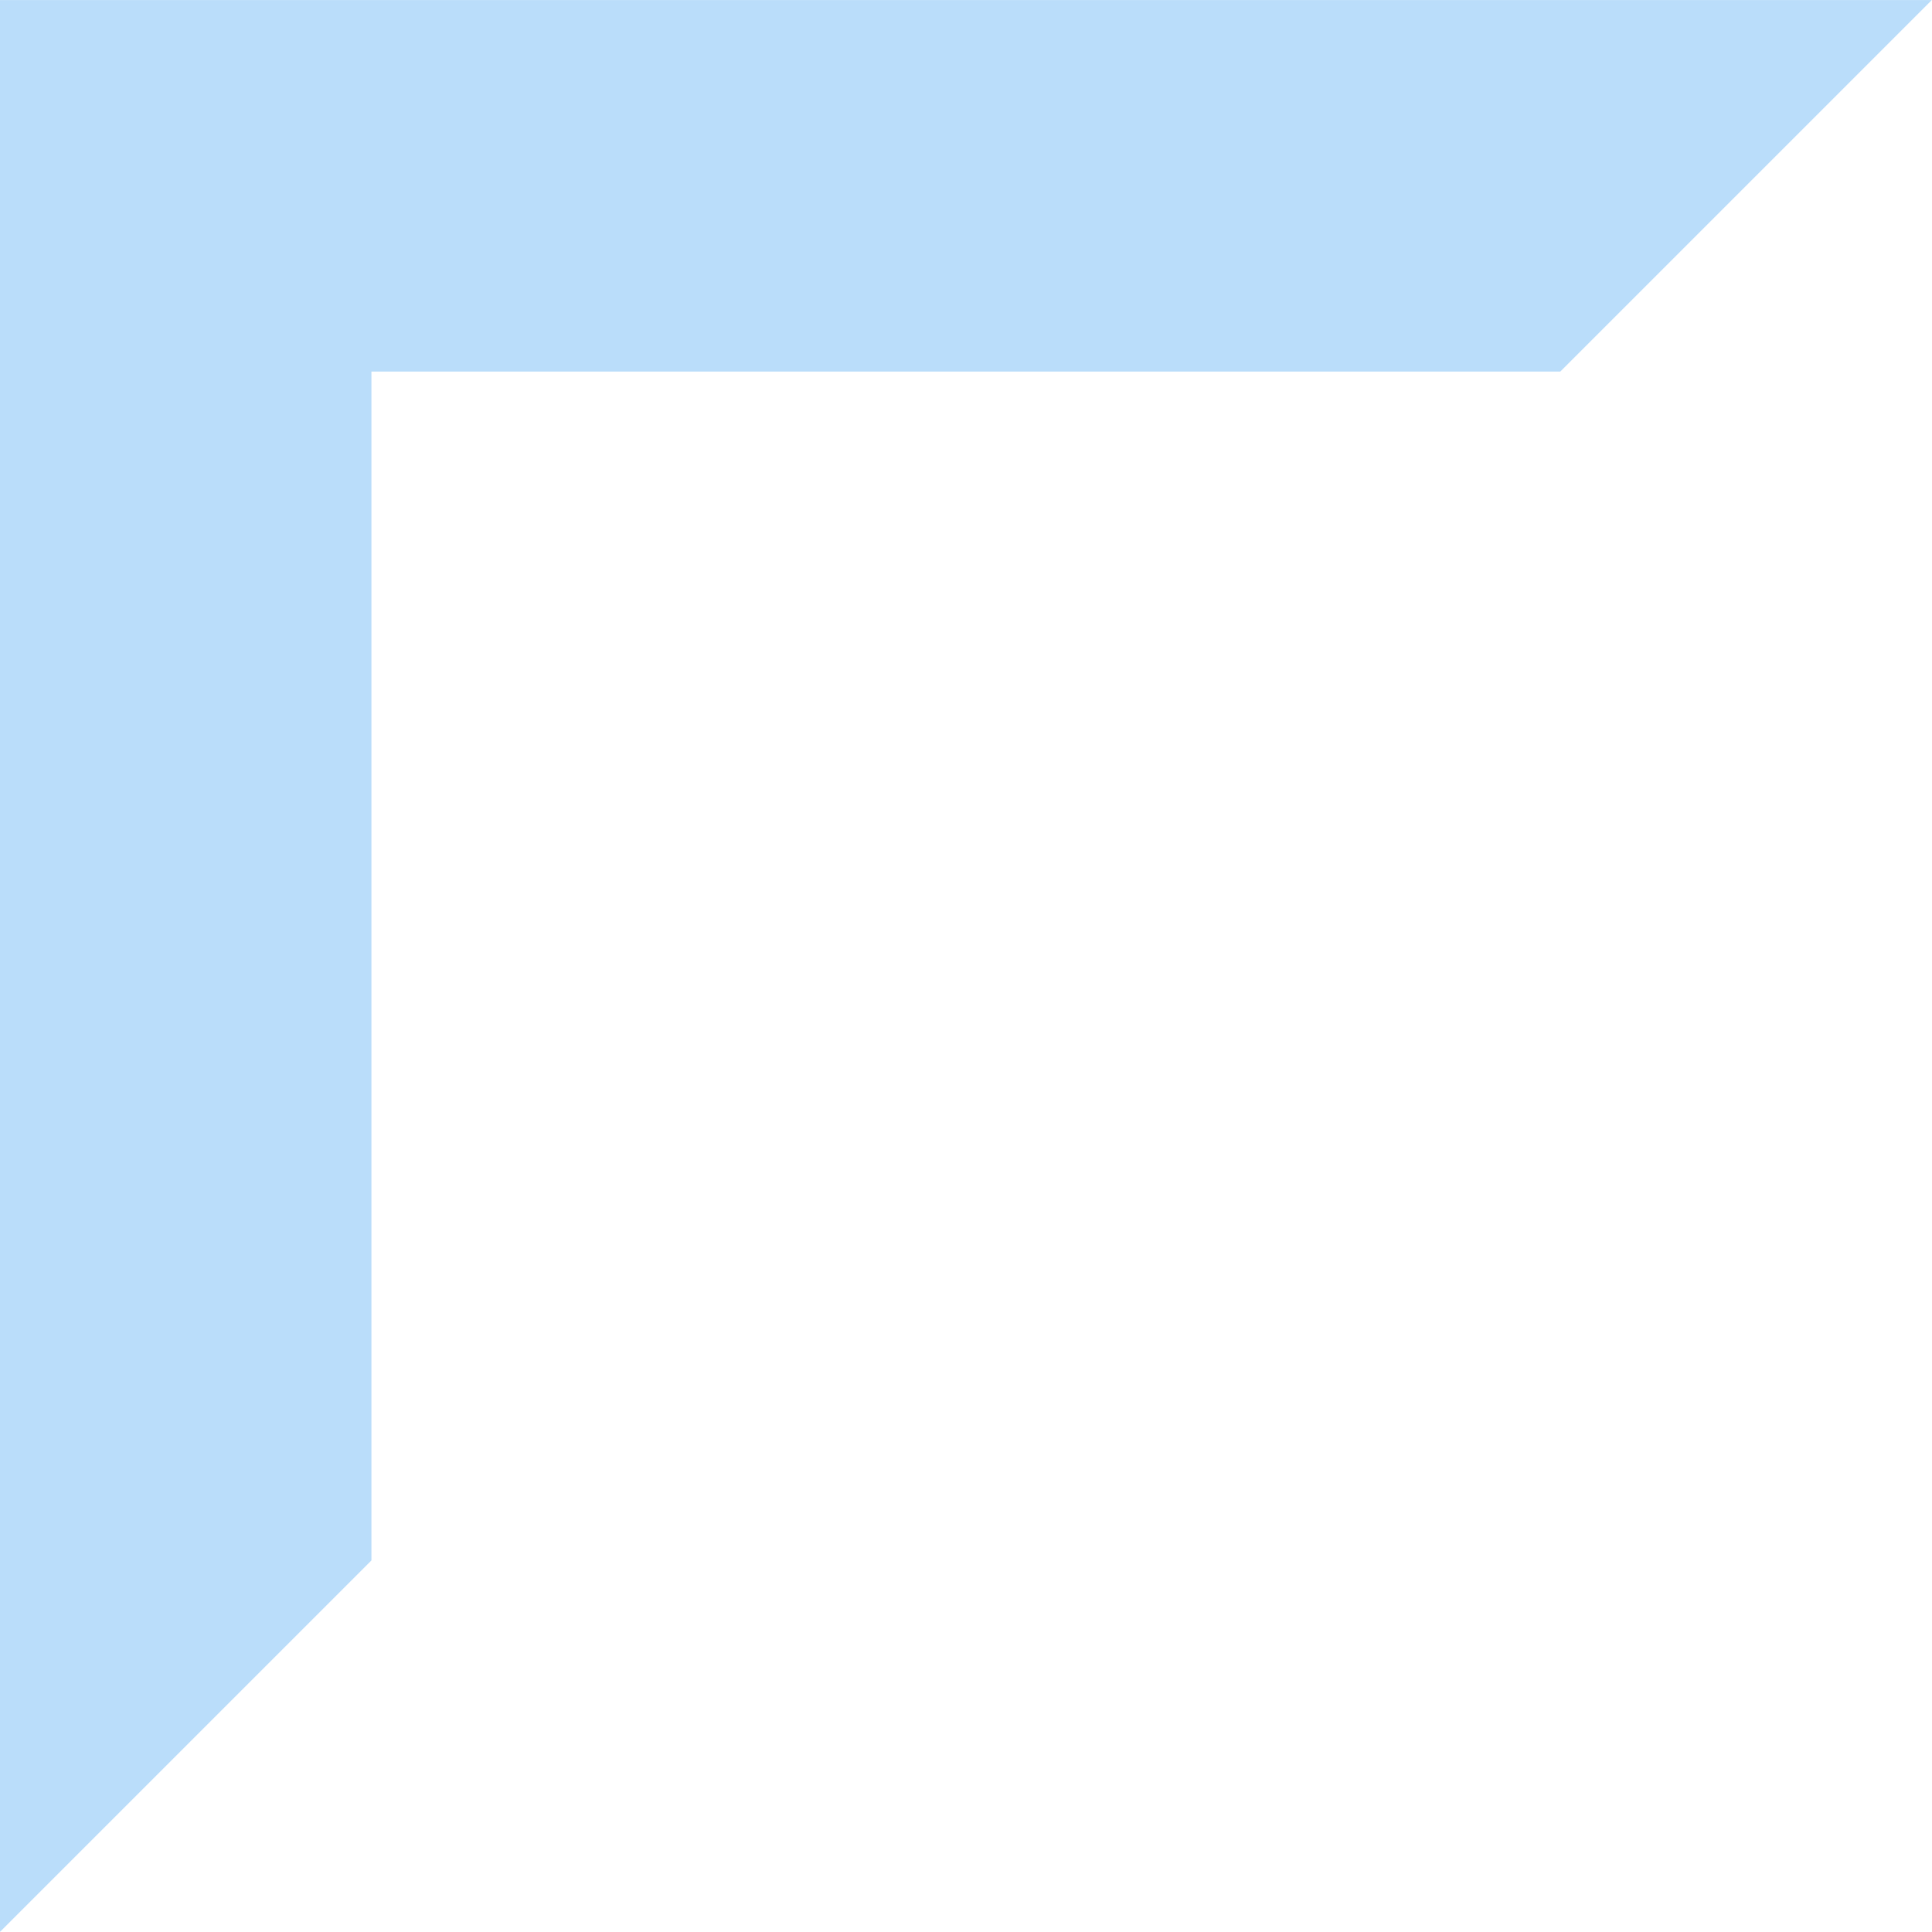 <svg xmlns="http://www.w3.org/2000/svg" width="26.002" height="26.002" viewBox="0 0 26.002 26.002">
  <path id="Subtraction_3" data-name="Subtraction 3" d="M-9464,14037v-26h26l-5,5h-16v16l-5,5Z" transform="translate(9463.999 -14010.999)" fill="#baddfa"/>
</svg>
